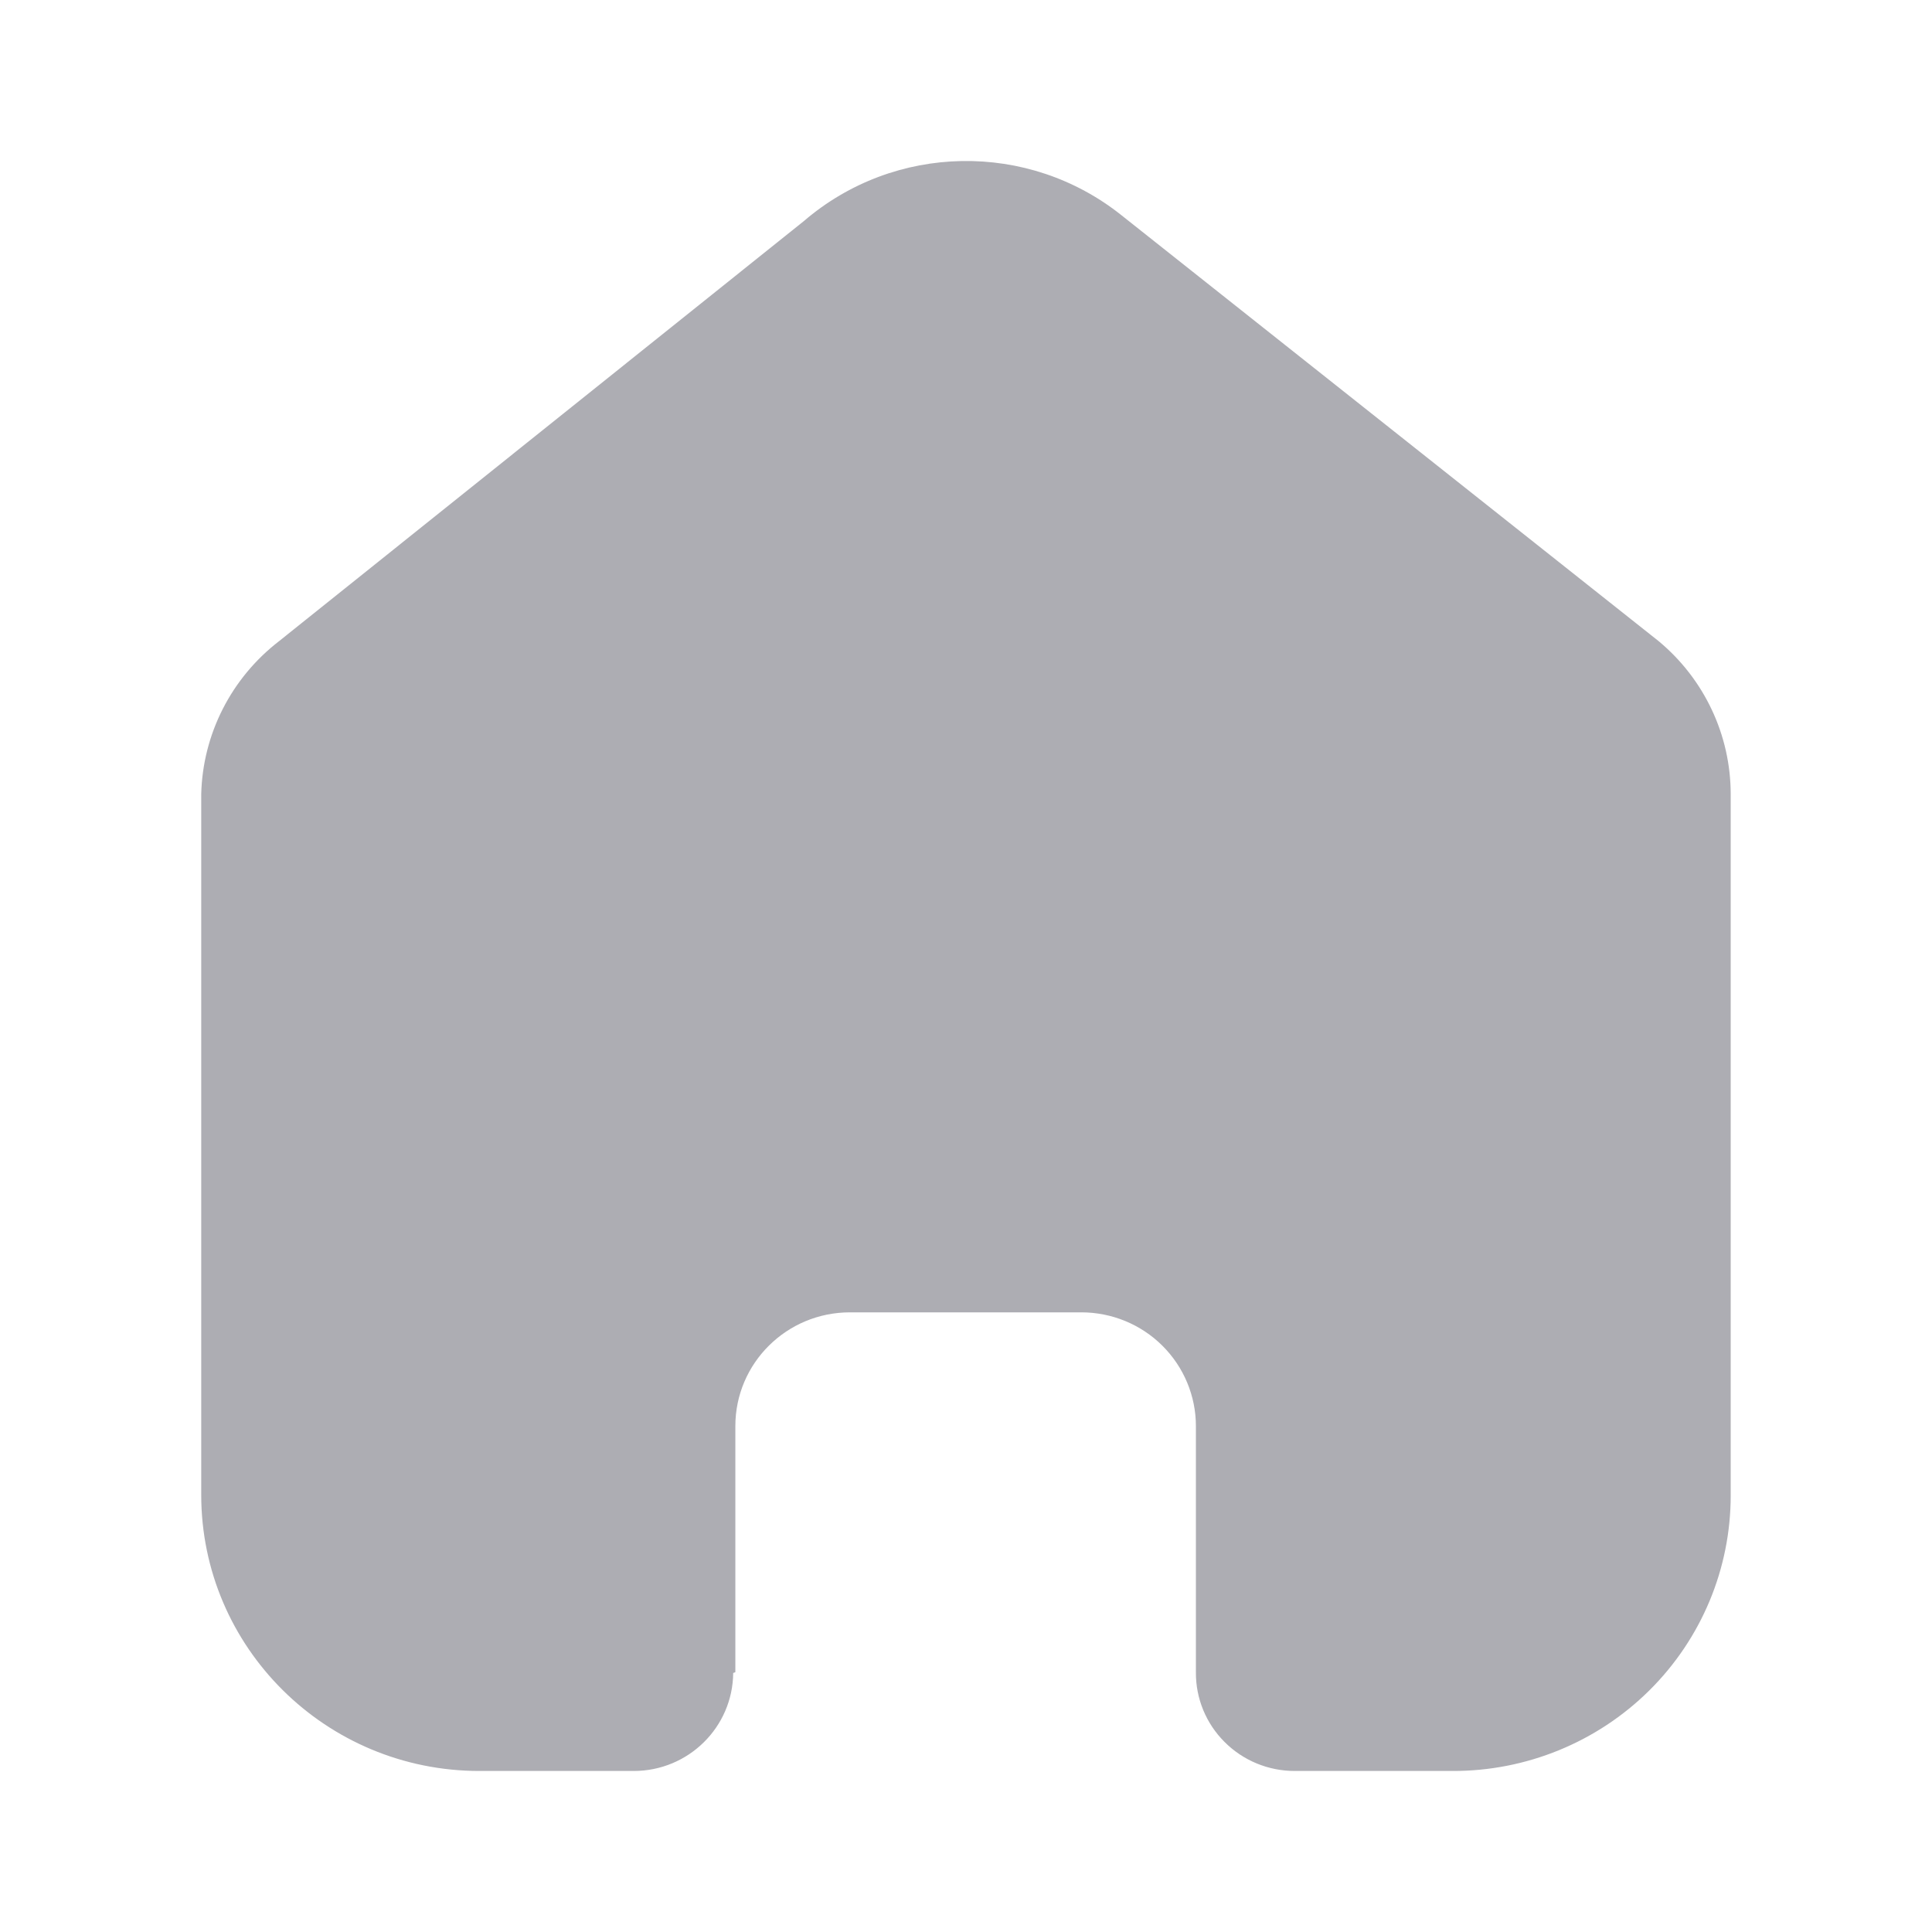 <svg width="26" height="26" viewBox="0 0 26 26" fill="none" xmlns="http://www.w3.org/2000/svg">
<path d="M9.896 22.504V19.192C9.896 18.346 10.586 17.661 11.438 17.661H14.552C14.961 17.661 15.353 17.822 15.642 18.109C15.931 18.396 16.094 18.786 16.094 19.192V22.504C16.091 22.856 16.23 23.194 16.48 23.443C16.729 23.693 17.069 23.833 17.423 23.833H19.547C20.539 23.836 21.492 23.446 22.194 22.751C22.897 22.055 23.291 21.111 23.291 20.126V10.689C23.291 9.893 22.936 9.139 22.321 8.628L15.095 2.899C13.838 1.894 12.037 1.927 10.817 2.976L3.756 8.628C3.112 9.124 2.727 9.881 2.708 10.689V20.116C2.708 22.169 4.384 23.833 6.452 23.833H8.528C9.264 23.833 9.861 23.244 9.867 22.514L9.896 22.504Z" fill="#ADADB3"/>
</svg>
